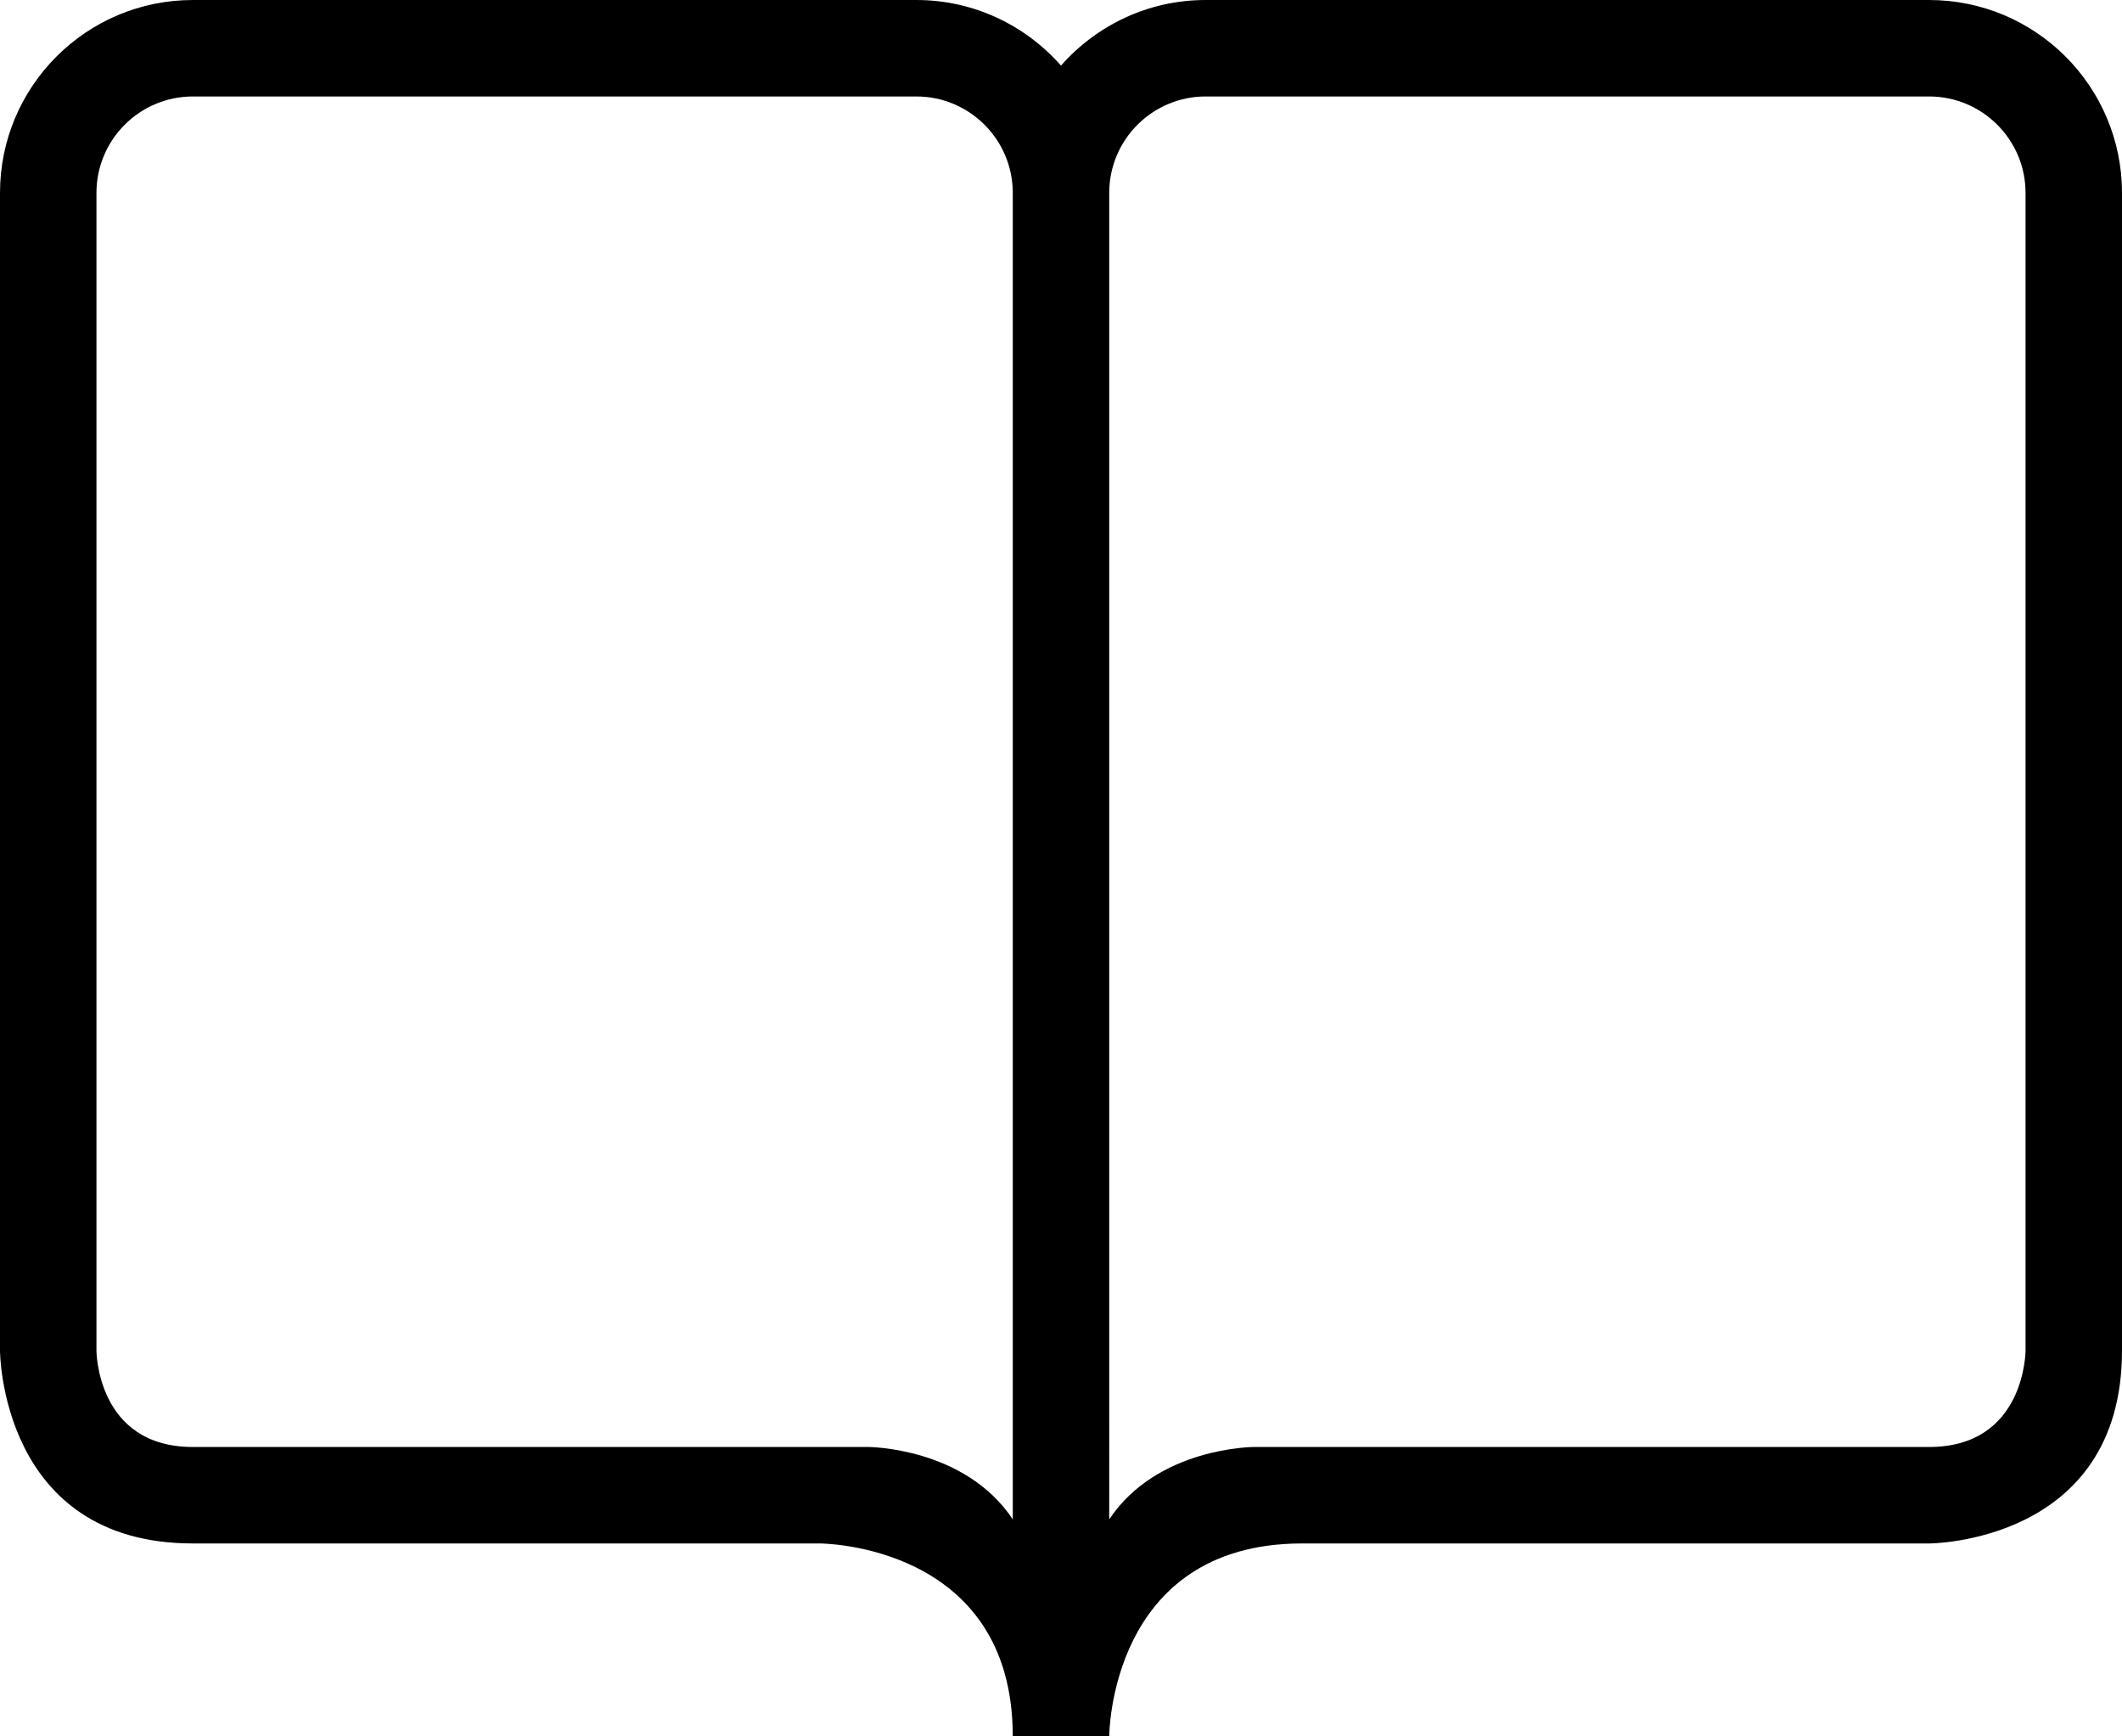<?xml version="1.0" encoding="iso-8859-1"?>
<!-- Generator: Adobe Illustrator 16.0.4, SVG Export Plug-In . SVG Version: 6.00 Build 0)  -->
<!DOCTYPE svg PUBLIC "-//W3C//DTD SVG 1.1//EN" "http://www.w3.org/Graphics/SVG/1.1/DTD/svg11.dtd">
<svg version="1.1" id="Layer_1" xmlns="http://www.w3.org/2000/svg" xmlns:xlink="http://www.w3.org/1999/xlink" x="0px" y="0px"
	 width="44px" height="36px" viewBox="0 0 44 36" style="enable-background:new 0 0 44 36;" xml:space="preserve">
<g id="_x37_21-bookmarks-toolbar_x40_2x.png">
	<g>
		<path d="M40,0H25c-1.196,0-2.267,0.528-3,1.36C21.267,0.528,20.196,0,19,0H4C1.791,0,0,1.791,0,4v2v22c0,0,0,4,4,4s13,0,13,0
			s4,0,4,4h2c0,0,0-4,4-4h13c0,0,4,0,4-4c0-3.224,0-16.838,0-22V4C44,1.791,42.209,0,40,0z M21,6v25.5C20,30,18,30,18,30S6,30,4,30
			s-2-2-2-2S2,11.903,2,6V4c0-1.104,0.896-2,2-2h15c1.104,0,2,0.896,2,2V6z M42,6c0,5.903,0,22,0,22s0,2-2,2s-14,0-14,0s-2,0-3,1.5
			V6V4c0-1.104,0.896-2,2-2h15c1.104,0,2,0.896,2,2V6z"/>
	</g>
</g>
<g>
</g>
<g>
</g>
<g>
</g>
<g>
</g>
<g>
</g>
<g>
</g>
<g>
</g>
<g>
</g>
<g>
</g>
<g>
</g>
<g>
</g>
<g>
</g>
<g>
</g>
<g>
</g>
<g>
</g>
</svg>
